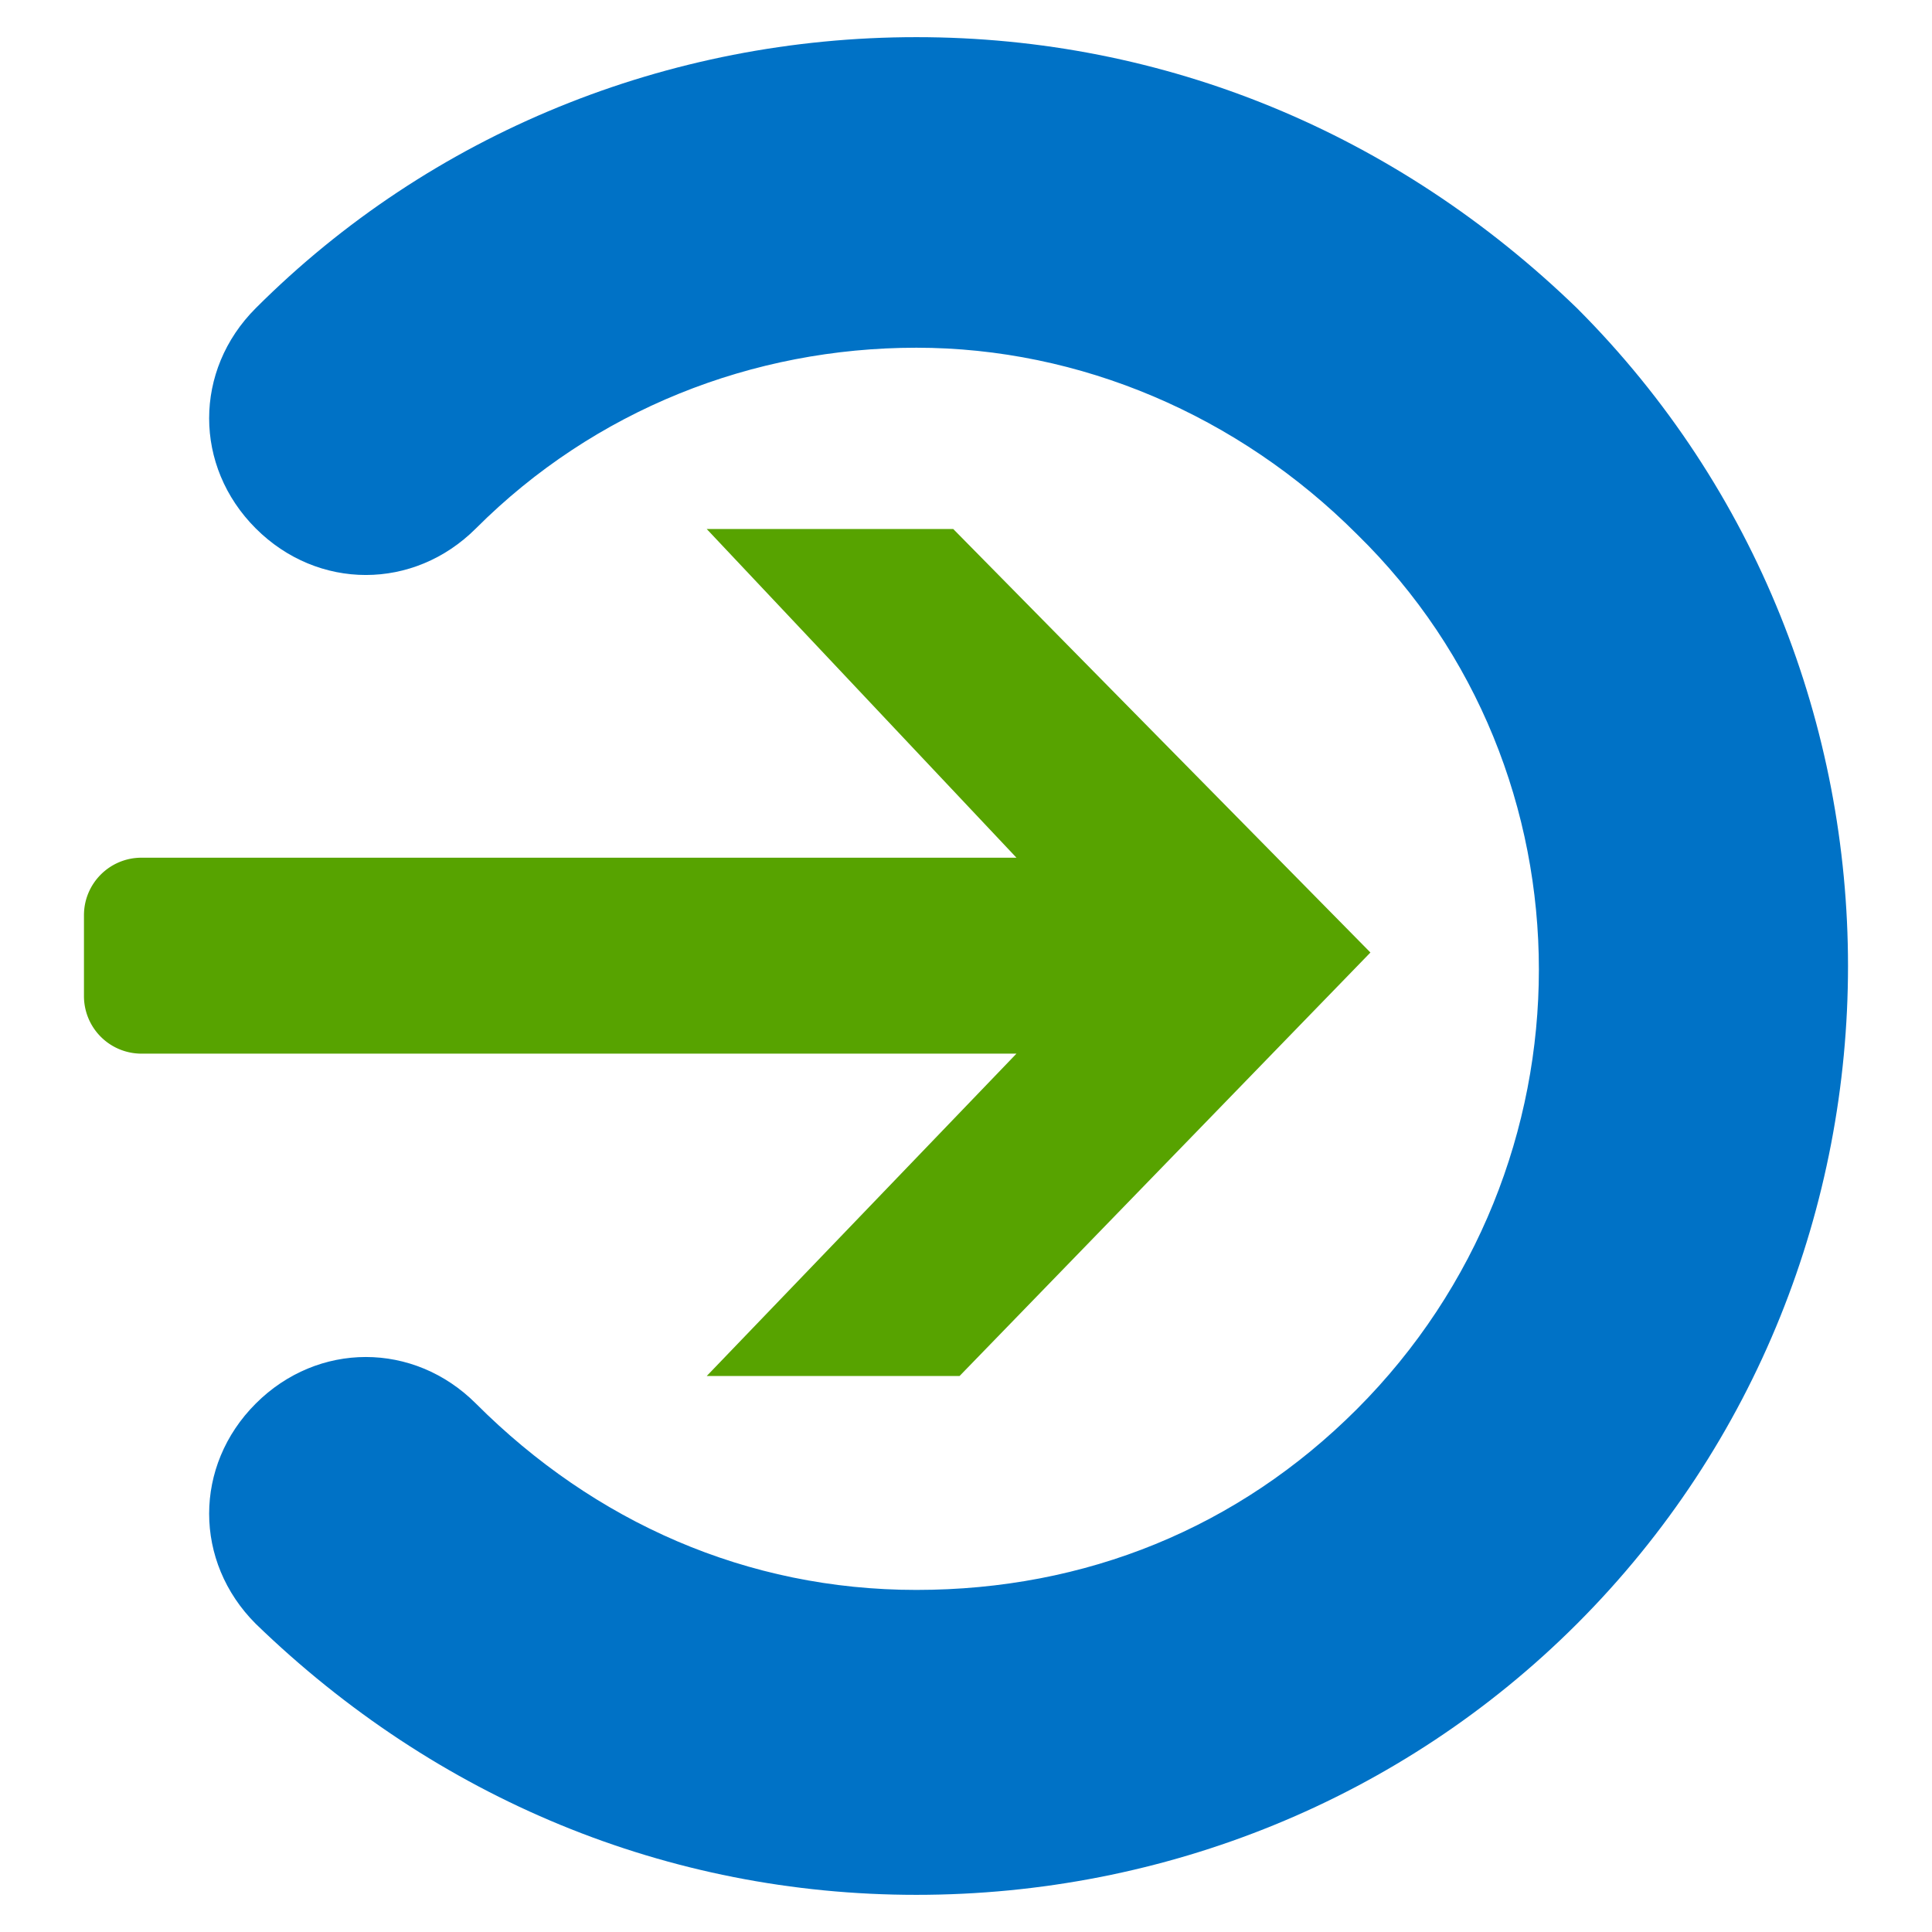 <svg viewBox="0 0 52 52" class="" role="presentation" focusable="false" xmlns="http://www.w3.org/2000/svg" xmlns:xlink="http://www.w3.org/1999/xlink" id="FxSymbol0-1ea" data-type="1"><g><title></title><path d="M24.664 1c6.687 0 12.918 2.584 17.781 7.295 9.726 9.726 9.726 25.684 0 35.41C37.734 48.416 31.351 51 24.664 51s-12.918-2.584-17.781-7.295c-1.672-1.672-1.672-4.255 0-5.927s4.255-1.672 5.927 0c3.191 3.191 7.295 5.015 11.854 5.015s8.663-1.672 11.854-4.863c6.535-6.535 6.535-17.173 0-23.556-3.191-3.191-7.447-5.015-11.854-5.015s-8.663 1.672-11.854 4.863c-1.672 1.672-4.255 1.672-5.927 0s-1.672-4.255 0-5.927C11.594 3.584 17.977 1 24.664 1z" class="msportalfx-svg-c19" fill="#0072c6"></path><path d="m27.358 23.085-8.336-8.846h6.635l11.228 11.398-11.058 11.398h-6.805l8.336-8.676H3.808a1.548 1.548 0 0 1-1.548-1.548v-2.178c0-.855.693-1.548 1.548-1.548h23.55z" class="msportalfx-svg-c14" fill="#57a300"></path></g><defs>
</defs>
</svg>